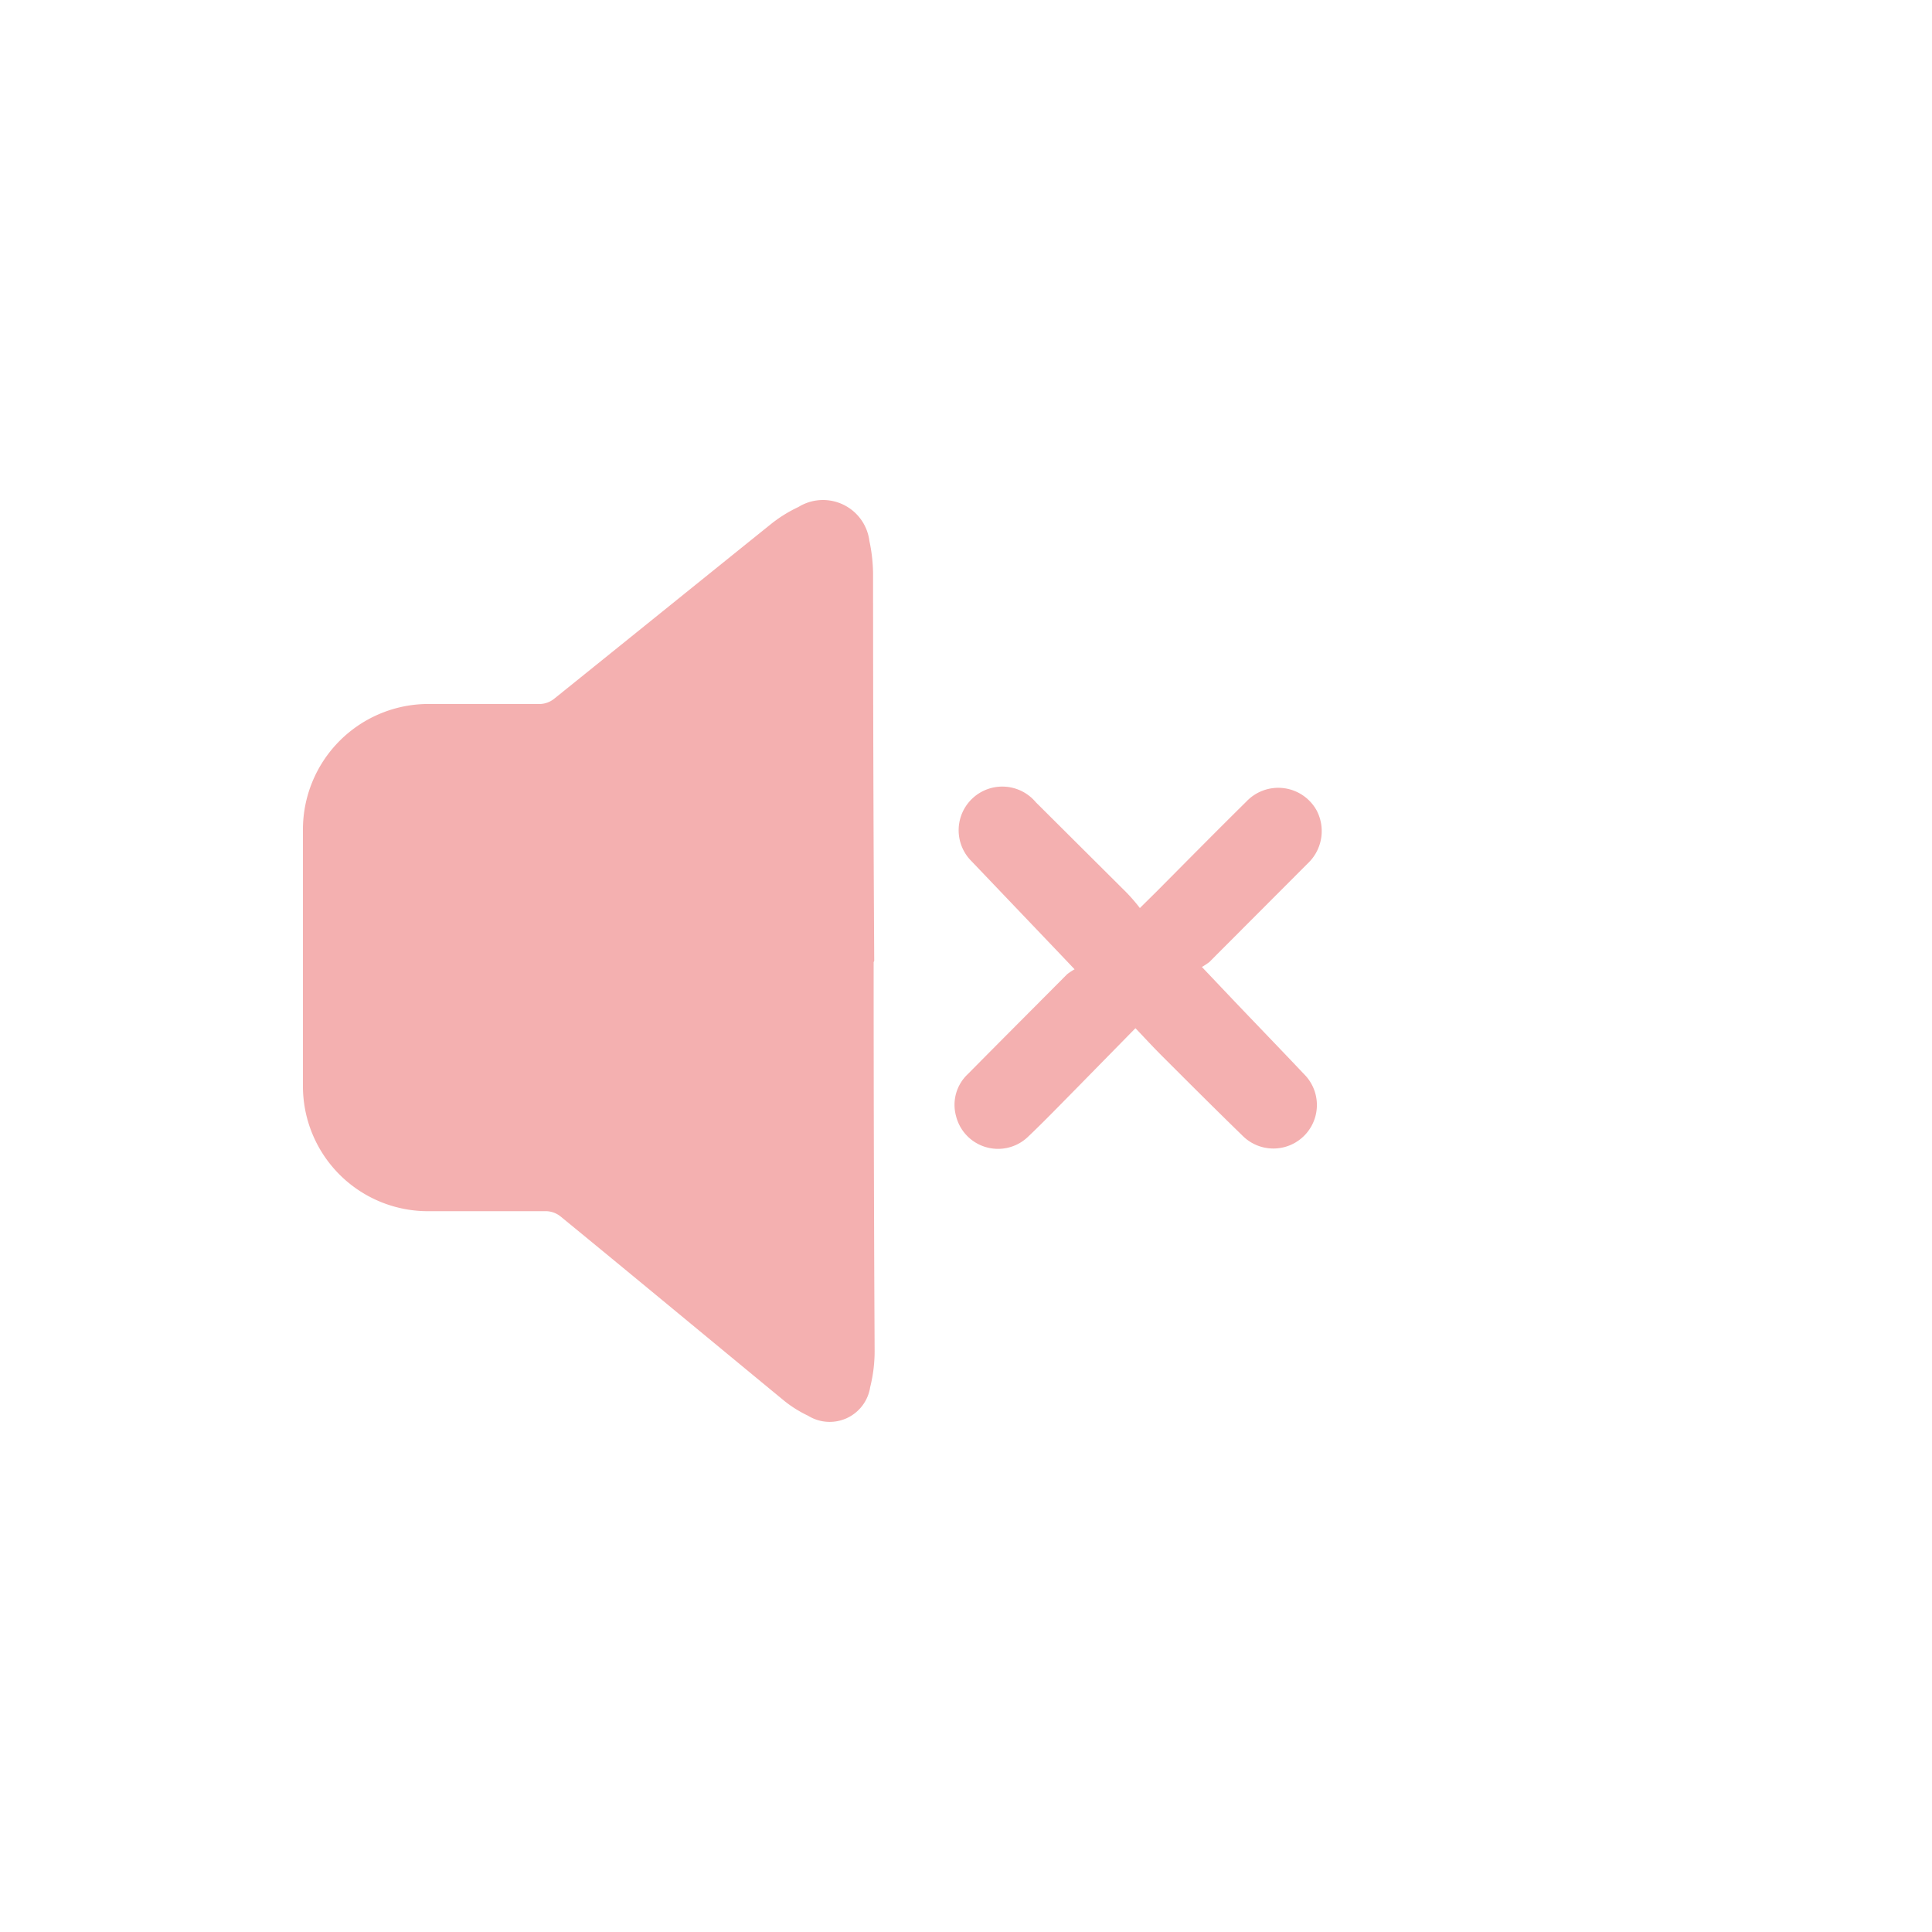 <svg xmlns="http://www.w3.org/2000/svg" xmlns:xlink="http://www.w3.org/1999/xlink" width="100" height="100" viewBox="0 0 100 100">
  <defs>
    <style>
      .cls-1 {
        opacity: 0.79;
        filter: url(#AI_GaussianBlur_4);
      }

      .cls-2 {
        fill: #fff;
      }

      .cls-3 {
        fill: #f4b0b0;
      }
    </style>
    <filter id="AI_GaussianBlur_4" name="AI_GaussianBlur_4">
      <feGaussianBlur stdDeviation="4"/>
    </filter>
  </defs>
  <g id="mute_button">
    <g id="shadow-2" data-name="shadow" class="cls-1">
      <circle class="cls-2" cx="49.8" cy="49.8" r="39"/>
    </g>
    <circle id="kolo" class="cls-2" cx="41.91" cy="50.26" r="38.54"/>
    <path class="cls-3" d="M45.22,49.8q0,10,.05,20a7.72,7.72,0,0,1-.23,2,2.12,2.12,0,0,1-3.21,1.48,6.18,6.18,0,0,1-1.27-.8c-3.85-3.17-7.69-6.36-11.55-9.52a1.24,1.24,0,0,0-.74-.27c-2,0-4,0-6,0a6.47,6.47,0,0,1-6.59-6.52q0-6.63,0-13.26A6.5,6.5,0,0,1,22,36.44c2,0,4,0,5.94,0a1.24,1.24,0,0,0,.74-.27c3.73-3,7.44-6,11.17-9a7.09,7.09,0,0,1,1.48-.93A2.42,2.42,0,0,1,45,28a8.43,8.43,0,0,1,.19,1.74q0,10,.06,20Z"/>
    <path class="cls-3" d="M58.77,53.22l-3.09,3.15c-.82.83-1.62,1.66-2.46,2.46a2.24,2.24,0,0,1-3.74-1.08,2.18,2.18,0,0,1,.62-2.16c1.71-1.73,3.43-3.45,5.14-5.17a3.59,3.59,0,0,1,.38-.25l-.75-.79L50.3,44.59a2.26,2.26,0,1,1,3.31-3.07l4.69,4.67A9,9,0,0,1,59,47l.85-.84c1.55-1.56,3.1-3.13,4.67-4.68a2.27,2.27,0,0,1,3.63.47,2.3,2.3,0,0,1-.46,2.74l-5.1,5.11a3.59,3.59,0,0,1-.38.25l1.67,1.76c1.21,1.27,2.42,2.52,3.62,3.79a2.25,2.25,0,1,1-3.18,3.19c-1.42-1.38-2.82-2.78-4.22-4.18C59.64,54.15,59.24,53.71,58.77,53.22Z"/>
  </g>
</svg>
